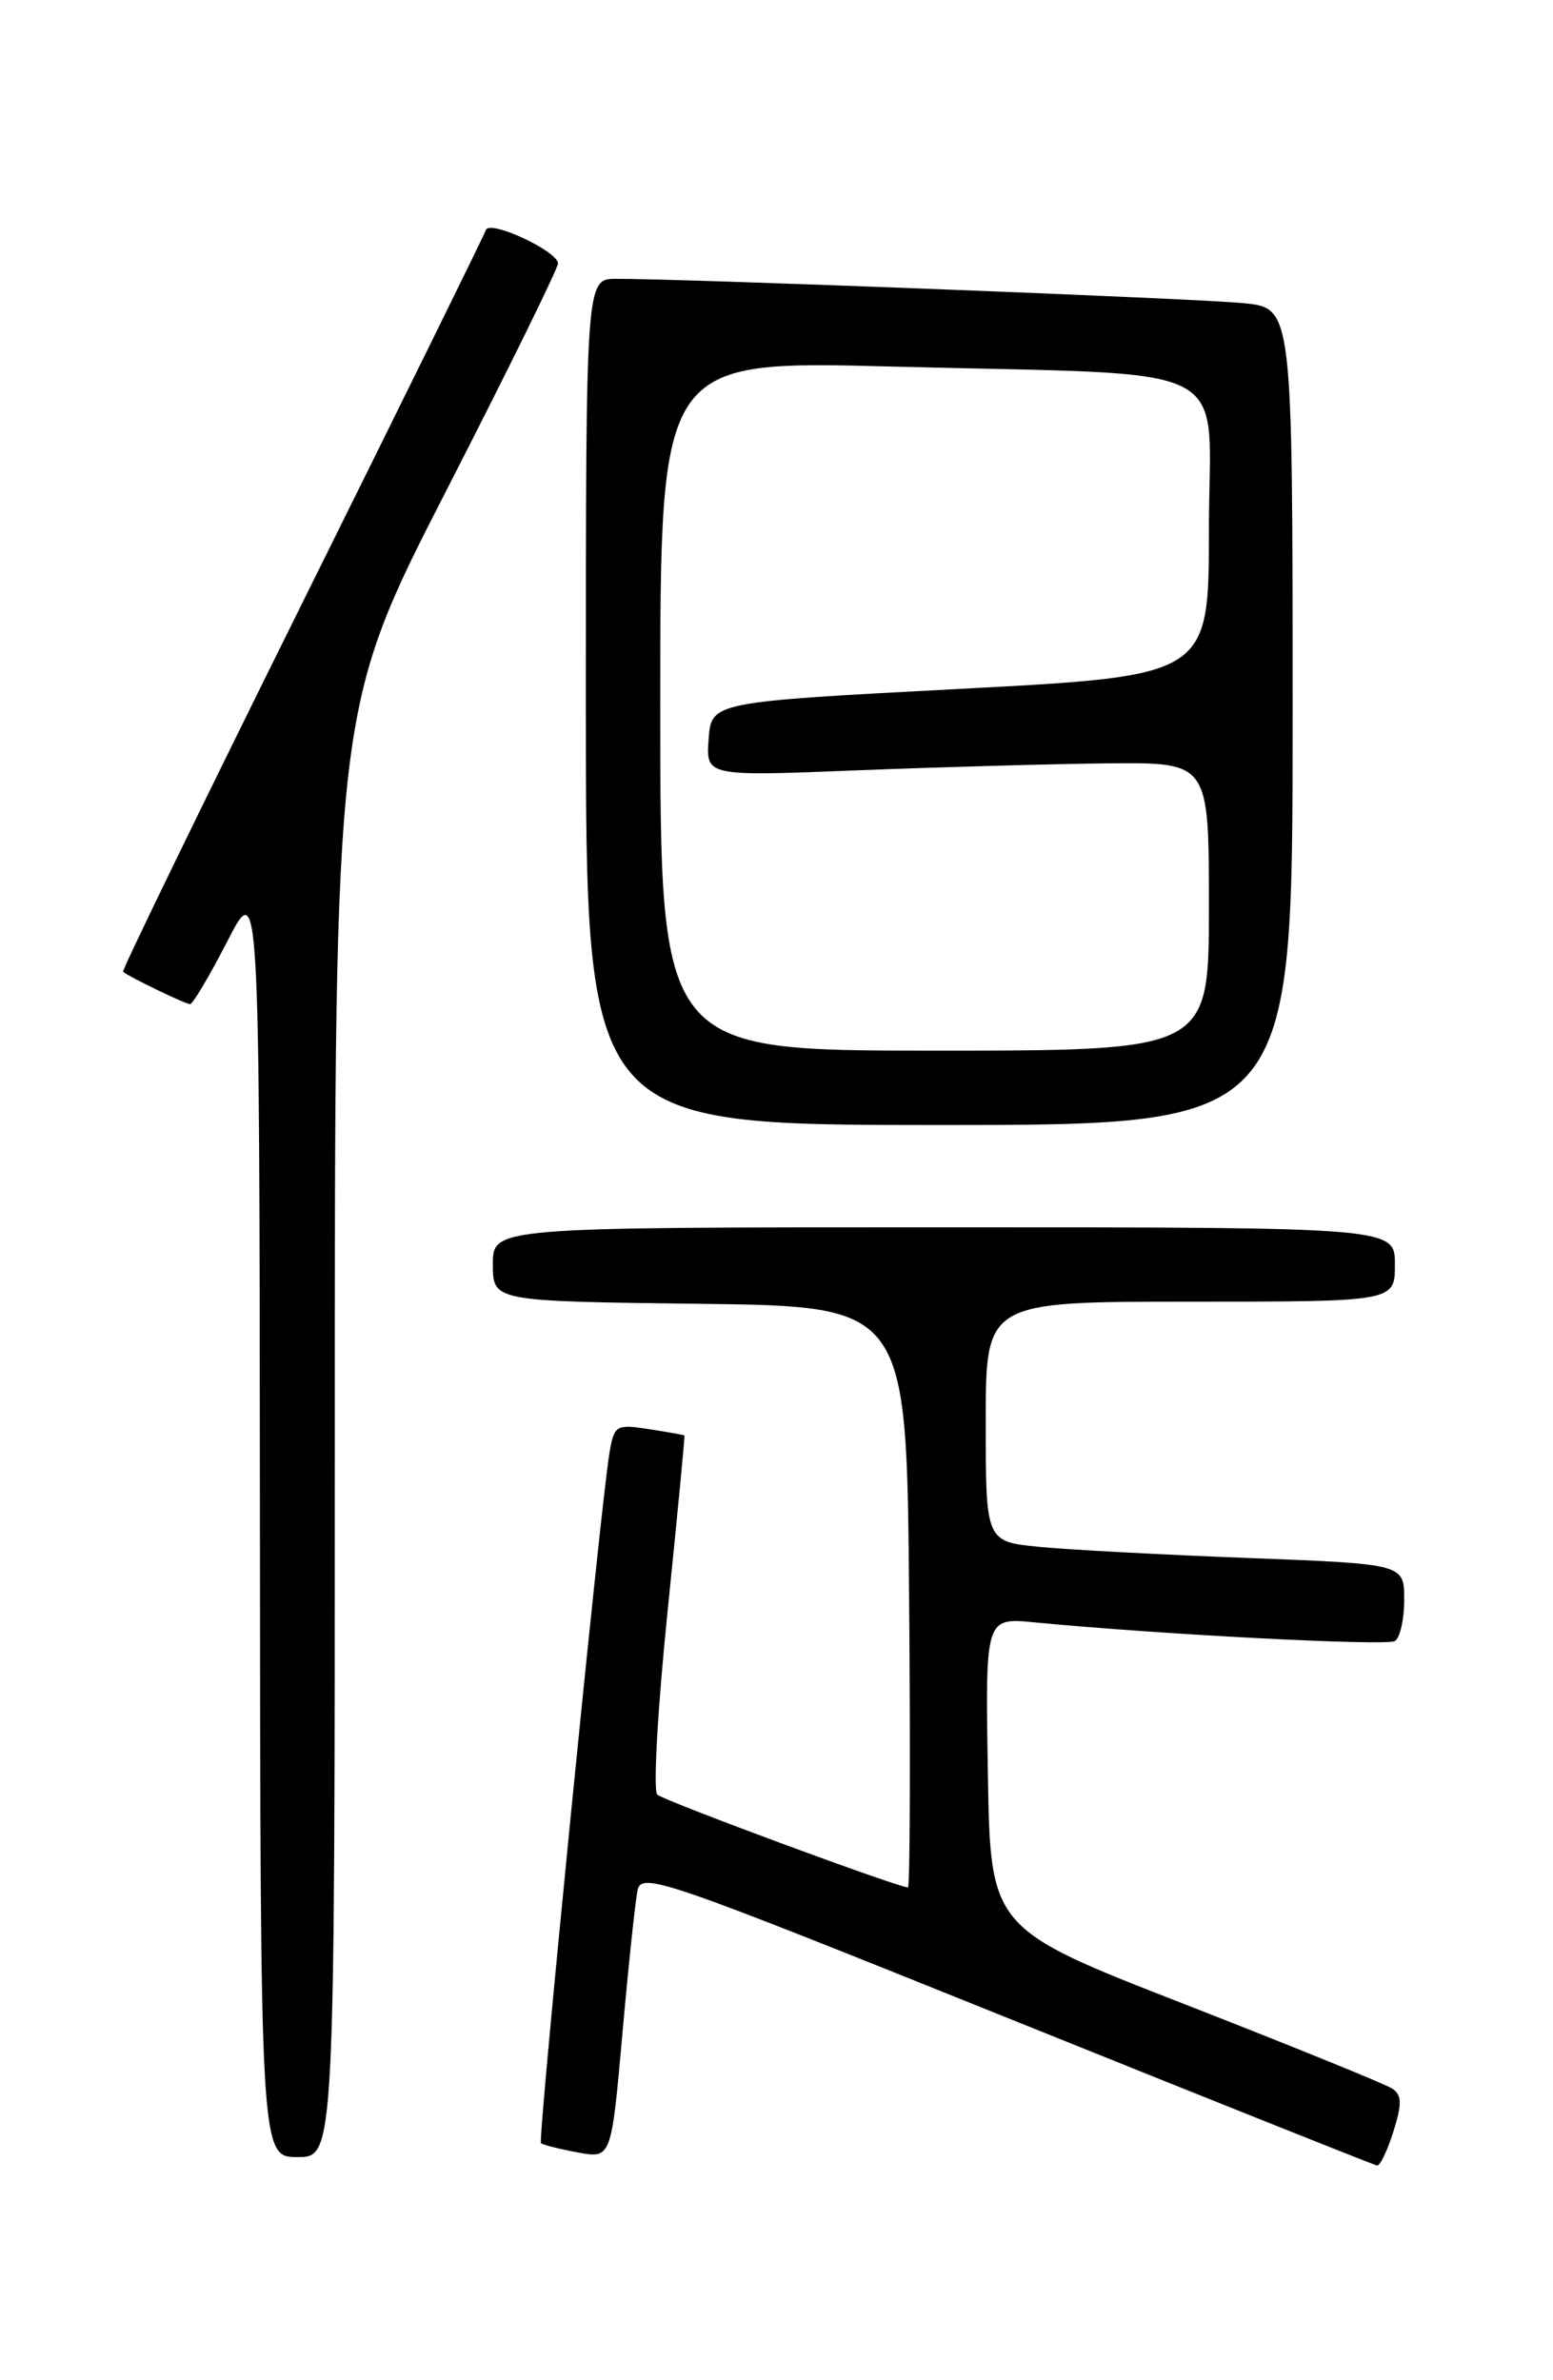 <?xml version="1.0" encoding="UTF-8" standalone="no"?>
<!DOCTYPE svg PUBLIC "-//W3C//DTD SVG 1.1//EN" "http://www.w3.org/Graphics/SVG/1.1/DTD/svg11.dtd" >
<svg xmlns="http://www.w3.org/2000/svg" xmlns:xlink="http://www.w3.org/1999/xlink" version="1.1" viewBox="0 0 167 256">
 <g >
 <path fill="currentColor"
d=" M 149.84 229.25 C 150.78 226.25 150.75 225.32 149.70 224.63 C 148.97 224.15 138.96 220.08 127.44 215.58 C 106.50 207.42 106.50 207.42 106.23 190.70 C 105.95 173.98 105.95 173.98 111.23 174.49 C 124.64 175.79 149.10 177.06 150.00 176.50 C 150.55 176.16 151.00 174.16 151.00 172.05 C 151.00 168.21 151.00 168.21 134.25 167.57 C 125.04 167.22 114.91 166.68 111.75 166.37 C 106.00 165.80 106.00 165.80 106.00 152.90 C 106.00 140.00 106.00 140.00 128.00 140.00 C 150.00 140.00 150.00 140.00 150.00 136.00 C 150.00 132.00 150.00 132.00 101.50 132.00 C 53.00 132.00 53.00 132.00 53.00 135.98 C 53.00 139.96 53.00 139.96 75.25 140.23 C 97.50 140.50 97.50 140.50 97.76 171.75 C 97.91 188.94 97.85 203.00 97.64 203.00 C 96.57 203.00 71.38 193.68 70.68 193.02 C 70.22 192.60 70.72 183.76 71.78 173.38 C 72.84 162.99 73.66 154.45 73.60 154.39 C 73.55 154.33 71.83 154.03 69.78 153.71 C 66.23 153.16 66.04 153.28 65.53 156.32 C 64.60 161.80 57.82 230.16 58.17 230.50 C 58.35 230.68 60.13 231.13 62.12 231.50 C 65.73 232.17 65.73 232.17 66.92 218.84 C 67.57 211.50 68.31 204.53 68.55 203.34 C 68.97 201.30 71.13 202.05 108.25 217.00 C 129.84 225.70 147.76 232.86 148.08 232.91 C 148.40 232.96 149.19 231.31 149.84 229.25 Z  M 36.00 154.09 C 36.00 76.18 36.00 76.18 48.00 52.75 C 54.60 39.86 60.00 28.88 60.00 28.34 C 60.00 27.02 52.64 23.59 52.25 24.74 C 52.09 25.24 43.18 43.34 32.45 64.97 C 21.73 86.59 13.08 104.39 13.23 104.52 C 13.88 105.07 19.95 108.00 20.44 108.00 C 20.73 108.00 22.53 104.96 24.44 101.25 C 27.90 94.50 27.90 94.50 27.95 163.25 C 28.00 232.00 28.00 232.00 32.00 232.00 C 36.00 232.00 36.00 232.00 36.00 154.09 Z  M 139.00 77.07 C 139.00 33.14 139.00 33.14 133.75 32.61 C 128.89 32.11 73.57 29.97 66.25 29.99 C 63.00 30.00 63.00 30.00 63.00 75.50 C 63.00 121.00 63.00 121.00 101.00 121.00 C 139.00 121.00 139.00 121.00 139.00 77.07 Z  M 71.00 75.89 C 71.00 38.78 71.00 38.78 95.75 39.42 C 133.89 40.42 130.00 38.43 130.00 56.94 C 130.00 72.69 130.00 72.69 103.25 74.09 C 76.50 75.50 76.50 75.50 76.20 79.50 C 75.91 83.50 75.91 83.50 92.20 82.85 C 101.17 82.50 113.34 82.16 119.25 82.10 C 130.00 82.00 130.00 82.00 130.00 97.50 C 130.00 113.00 130.00 113.00 100.50 113.00 C 71.00 113.00 71.00 113.00 71.00 75.89 Z "/>
</g>
</svg>